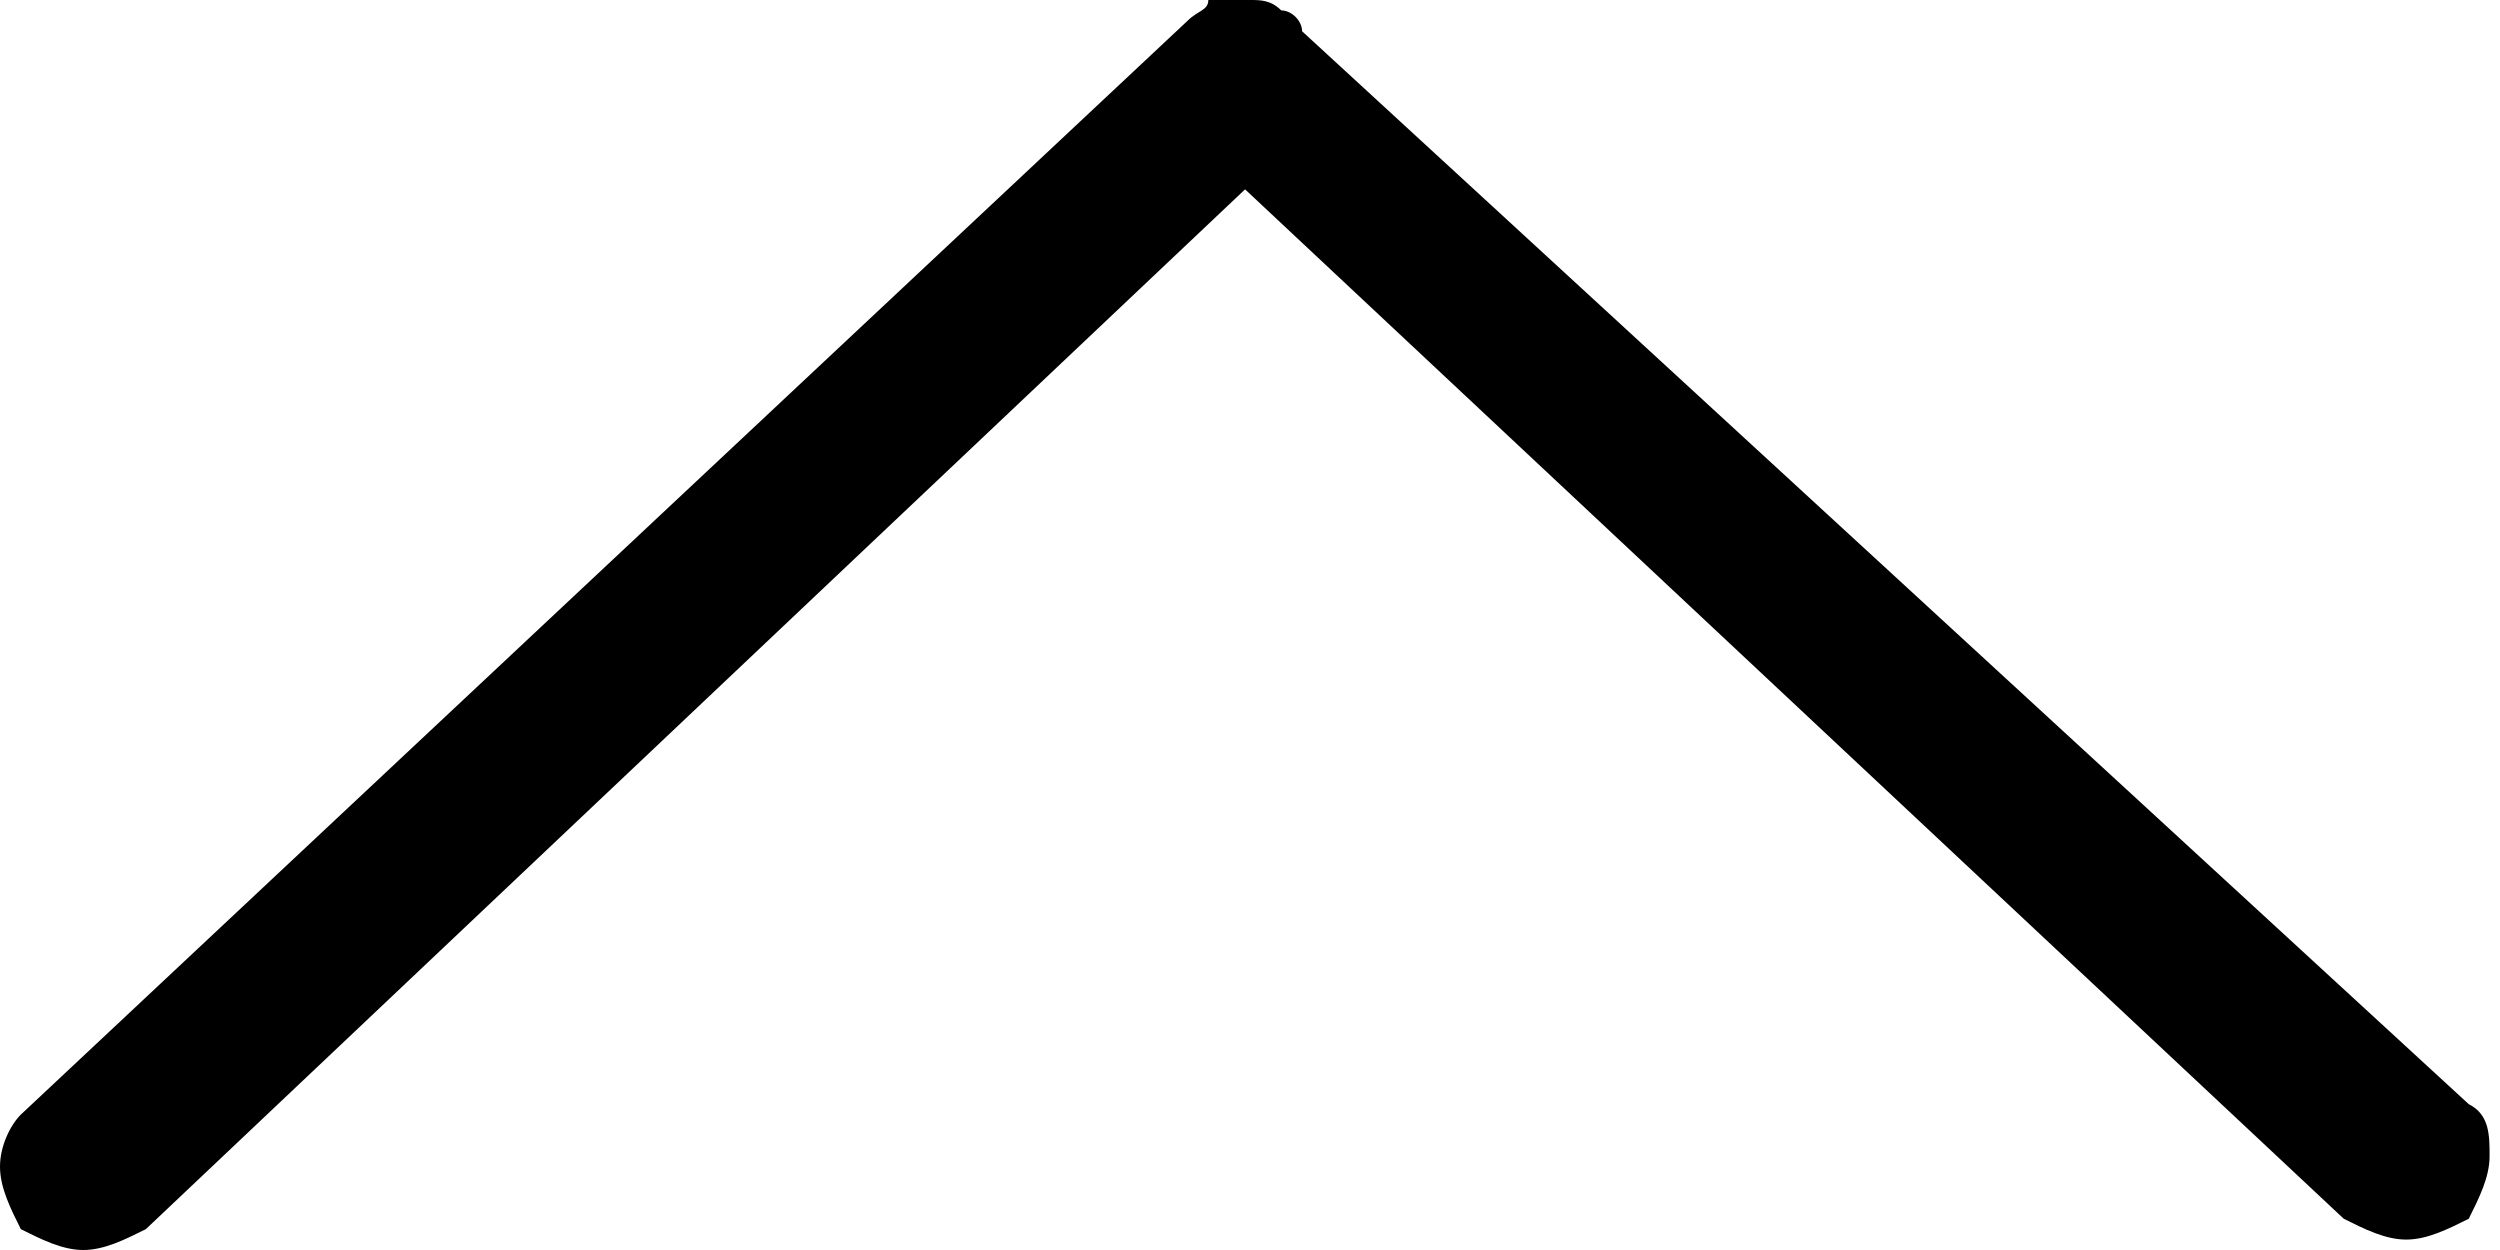 <svg xmlns="http://www.w3.org/2000/svg" width="24px" height="12px" viewBox="0 0 24 12">
  <path d="M12,0c0.1,0,0.2,0,0.3,0.1c0.1,0,0.2,0.1,0.2,0.2l11.2,10.3c0.2,0.1,0.2,0.3,0.2,0.5 c0,0.2-0.1,0.4-0.2,0.6c-0.2,0.1-0.4,0.2-0.6,0.2c-0.2,0-0.4-0.1-0.6-0.2L11.4,1.3c-0.2-0.2-0.3-0.3-0.3-0.5s0.1-0.4,0.3-0.5 c0.1-0.1,0.2-0.1,0.2-0.2C11.8,0,11.9,0,12,0z M12.3,0.1c0.1,0,0.2,0.1,0.2,0.2c0.2,0.2,0.3,0.3,0.3,0.5s-0.1,0.4-0.3,0.5L1.4,11.8 C1.2,11.9,1,12,0.8,12s-0.4-0.1-0.6-0.2C0.1,11.6,0,11.4,0,11.2c0-0.2,0.1-0.4,0.2-0.5L11.4,0.2c0.1-0.1,0.2-0.1,0.2-0.2 C11.8,0,11.9,0,12,0C12.1,0,12.2,0,12.3,0.1z" />
</svg>